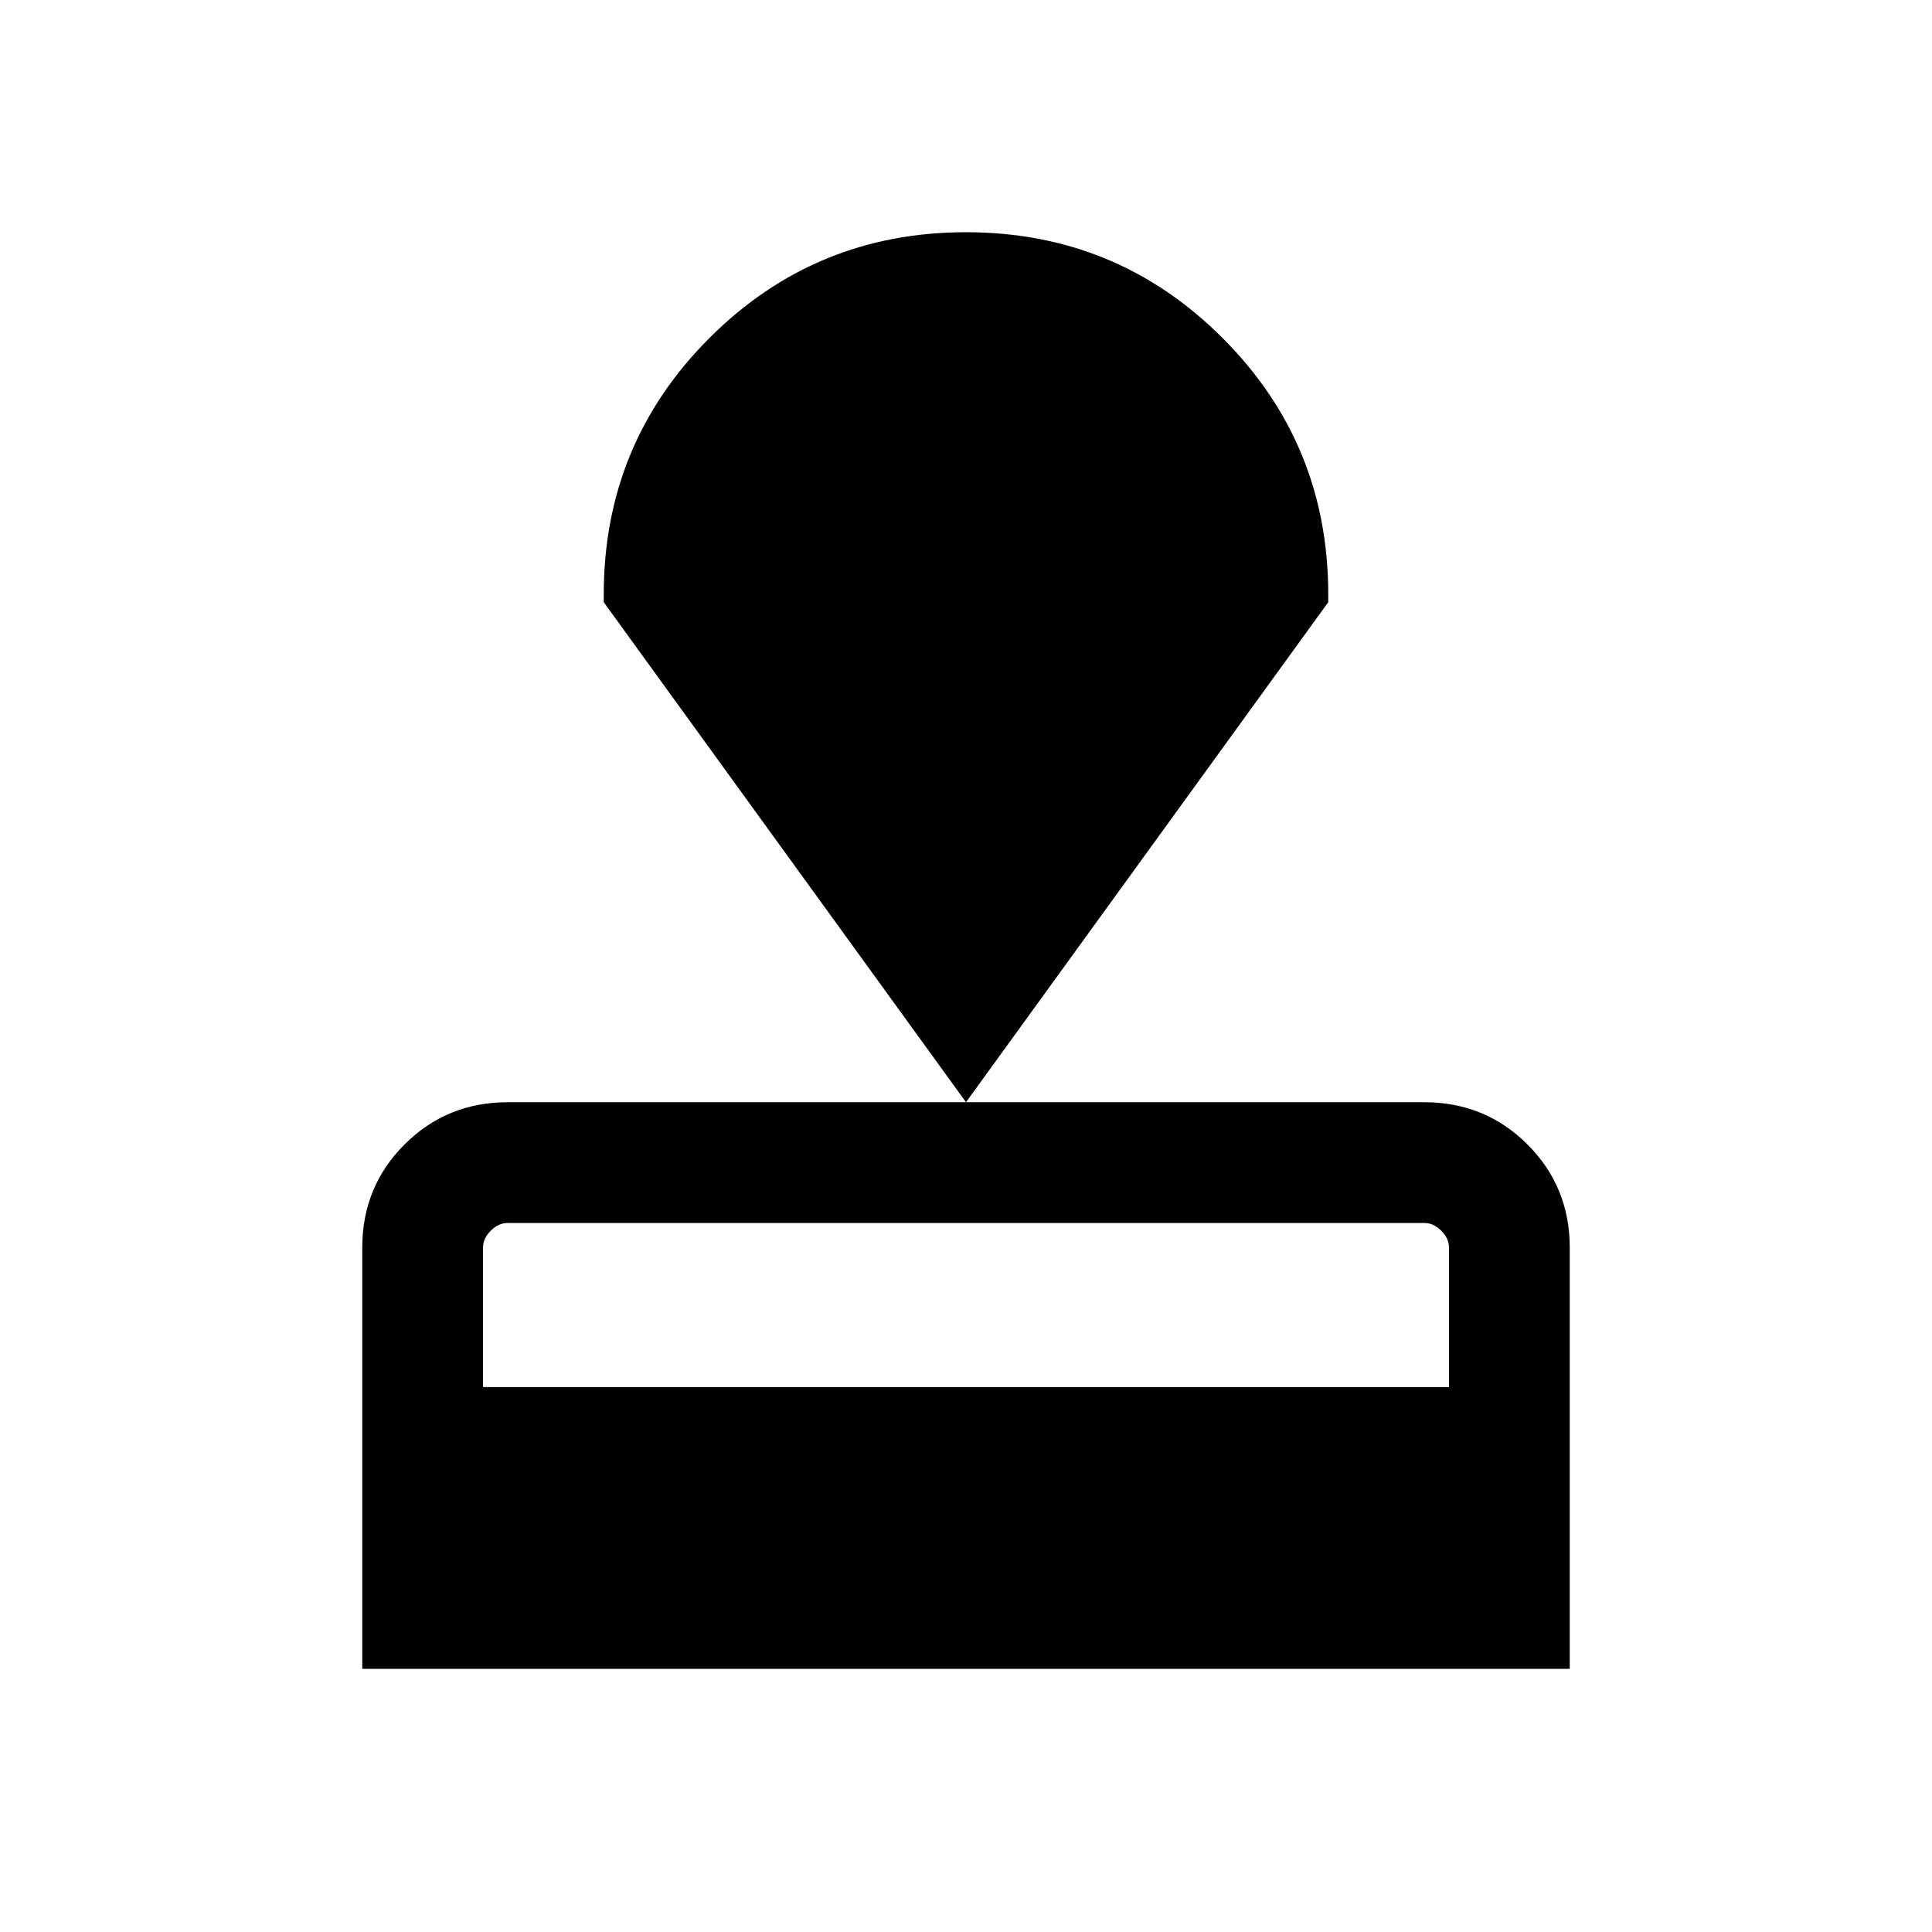<svg xmlns="http://www.w3.org/2000/svg" height="24" viewBox="0 -960 960 960" width="24"><path d="M180-130.77V-340q0-30.31 21-51.31 21-21 51.31-21h455.38q30.31 0 51.31 21 21 21 21 51.31v209.23H180Zm60-140h480V-340q0-4.62-3.85-8.46-3.84-3.85-8.46-3.85H252.31q-4.62 0-8.46 3.85Q240-344.62 240-340v69.23Zm240-141.54L300-660.77v-3.84q0-74.93 52.54-127.46 52.54-52.54 127.46-52.54 74.92 0 127.46 52.54Q660-739.54 660-664.61v3.84L480-412.31Z"/></svg>